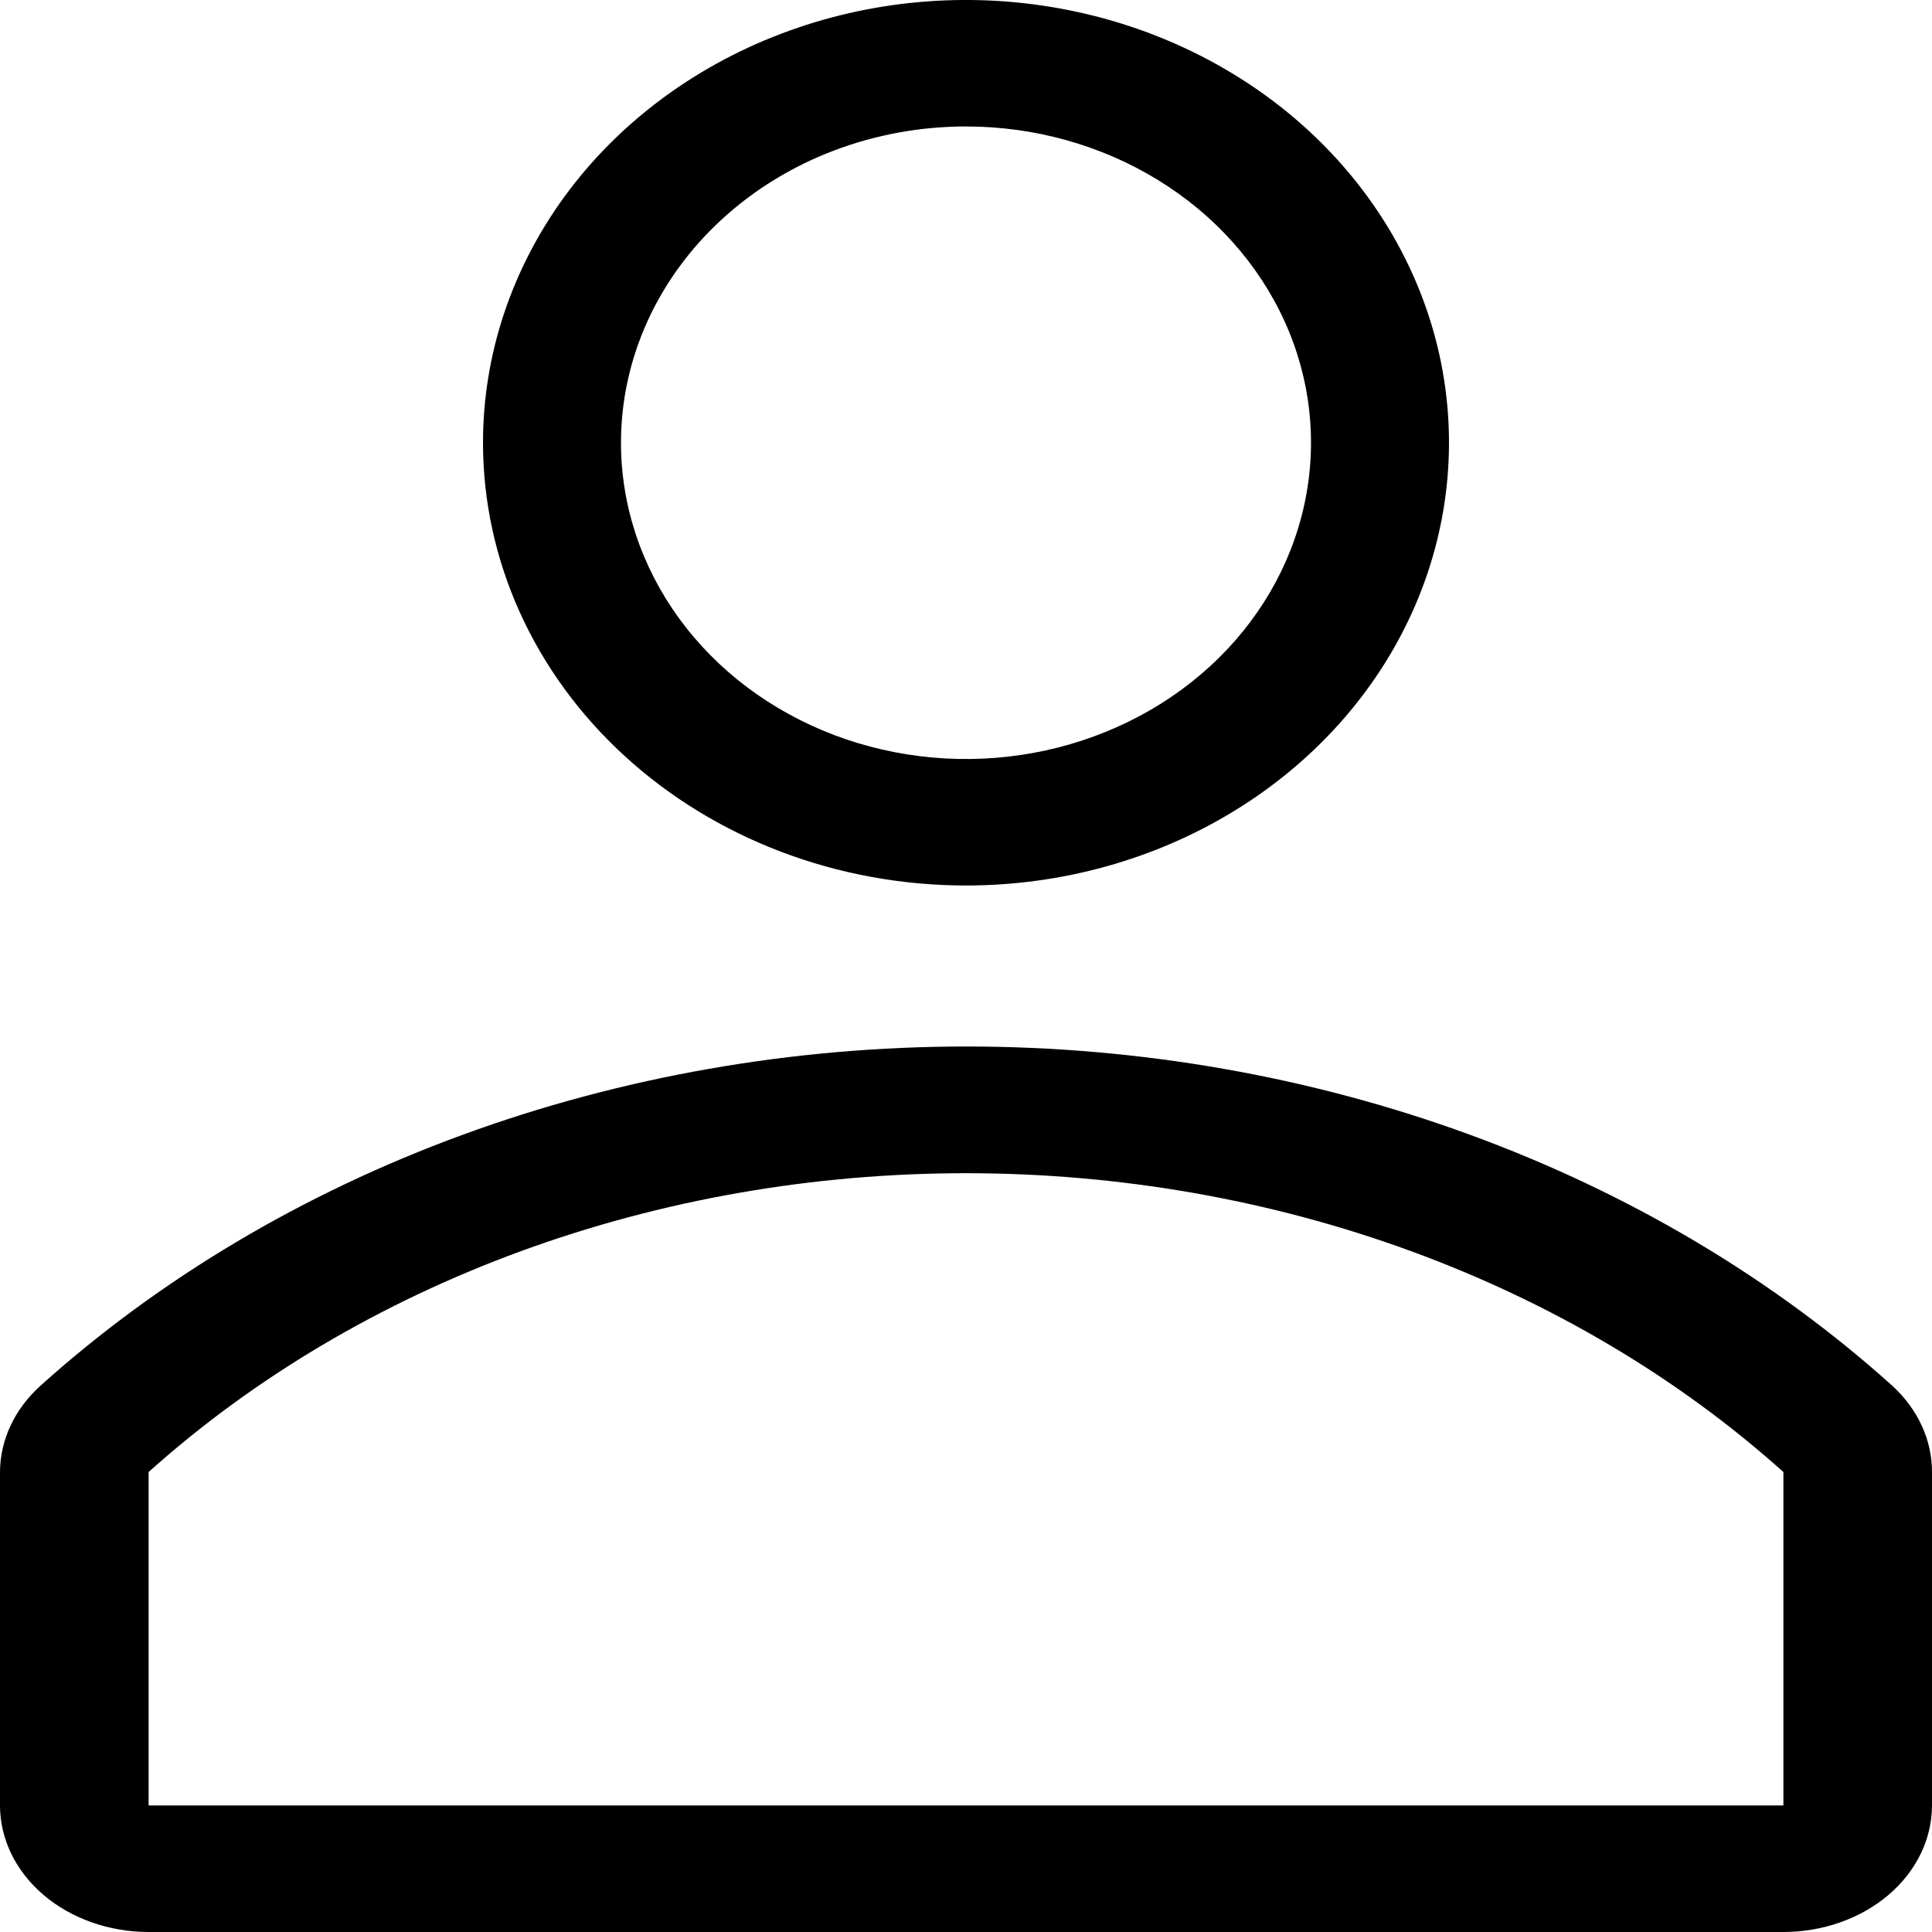<svg width="24" height="24" viewBox="0 0 24 24" fill="none" xmlns="http://www.w3.org/2000/svg">
<path d="M12 11C13.187 11 14.347 10.677 15.333 10.073C16.32 9.469 17.089 8.61 17.543 7.605C17.997 6.6 18.116 5.494 17.885 4.427C17.653 3.36 17.082 2.38 16.243 1.611C15.403 0.842 14.334 0.318 13.171 0.106C12.007 -0.107 10.8 0.002 9.704 0.419C8.608 0.835 7.67 1.54 7.011 2.444C6.352 3.349 6 4.412 6 5.5C6 6.959 6.632 8.358 7.757 9.389C8.883 10.421 10.409 11 12 11ZM12 1.571C12.848 1.571 13.676 1.802 14.381 2.234C15.086 2.665 15.635 3.279 15.96 3.997C16.284 4.714 16.369 5.504 16.203 6.266C16.038 7.029 15.63 7.729 15.03 8.278C14.431 8.827 13.667 9.201 12.836 9.353C12.005 9.505 11.143 9.427 10.36 9.13C9.577 8.832 8.907 8.329 8.437 7.683C7.966 7.037 7.714 6.277 7.714 5.5C7.714 4.458 8.166 3.459 8.97 2.722C9.773 1.985 10.863 1.571 12 1.571V1.571Z" fill="black"/>
<path d="M23.511 17.218C22.03 15.885 20.247 14.824 18.268 14.099C16.29 13.374 14.159 13 12.005 13C9.851 13 7.719 13.374 5.741 14.099C3.763 14.824 1.979 15.885 0.498 17.218C0.178 17.509 -0.001 17.894 2.22489e-06 18.294V22.428C2.22489e-06 22.845 0.195 23.245 0.541 23.54C0.887 23.834 1.357 24 1.846 24H22.154C22.643 24 23.113 23.834 23.459 23.54C23.805 23.245 24 22.845 24 22.428V18.294C24.003 17.895 23.828 17.511 23.511 17.218V17.218ZM22.154 22.428H1.846V18.286C3.154 17.113 4.729 16.18 6.475 15.541C8.22 14.903 10.1 14.574 12 14.574C13.9 14.574 15.78 14.903 17.525 15.541C19.271 16.18 20.846 17.113 22.154 18.286V22.428Z" fill="black"/>
</svg>

